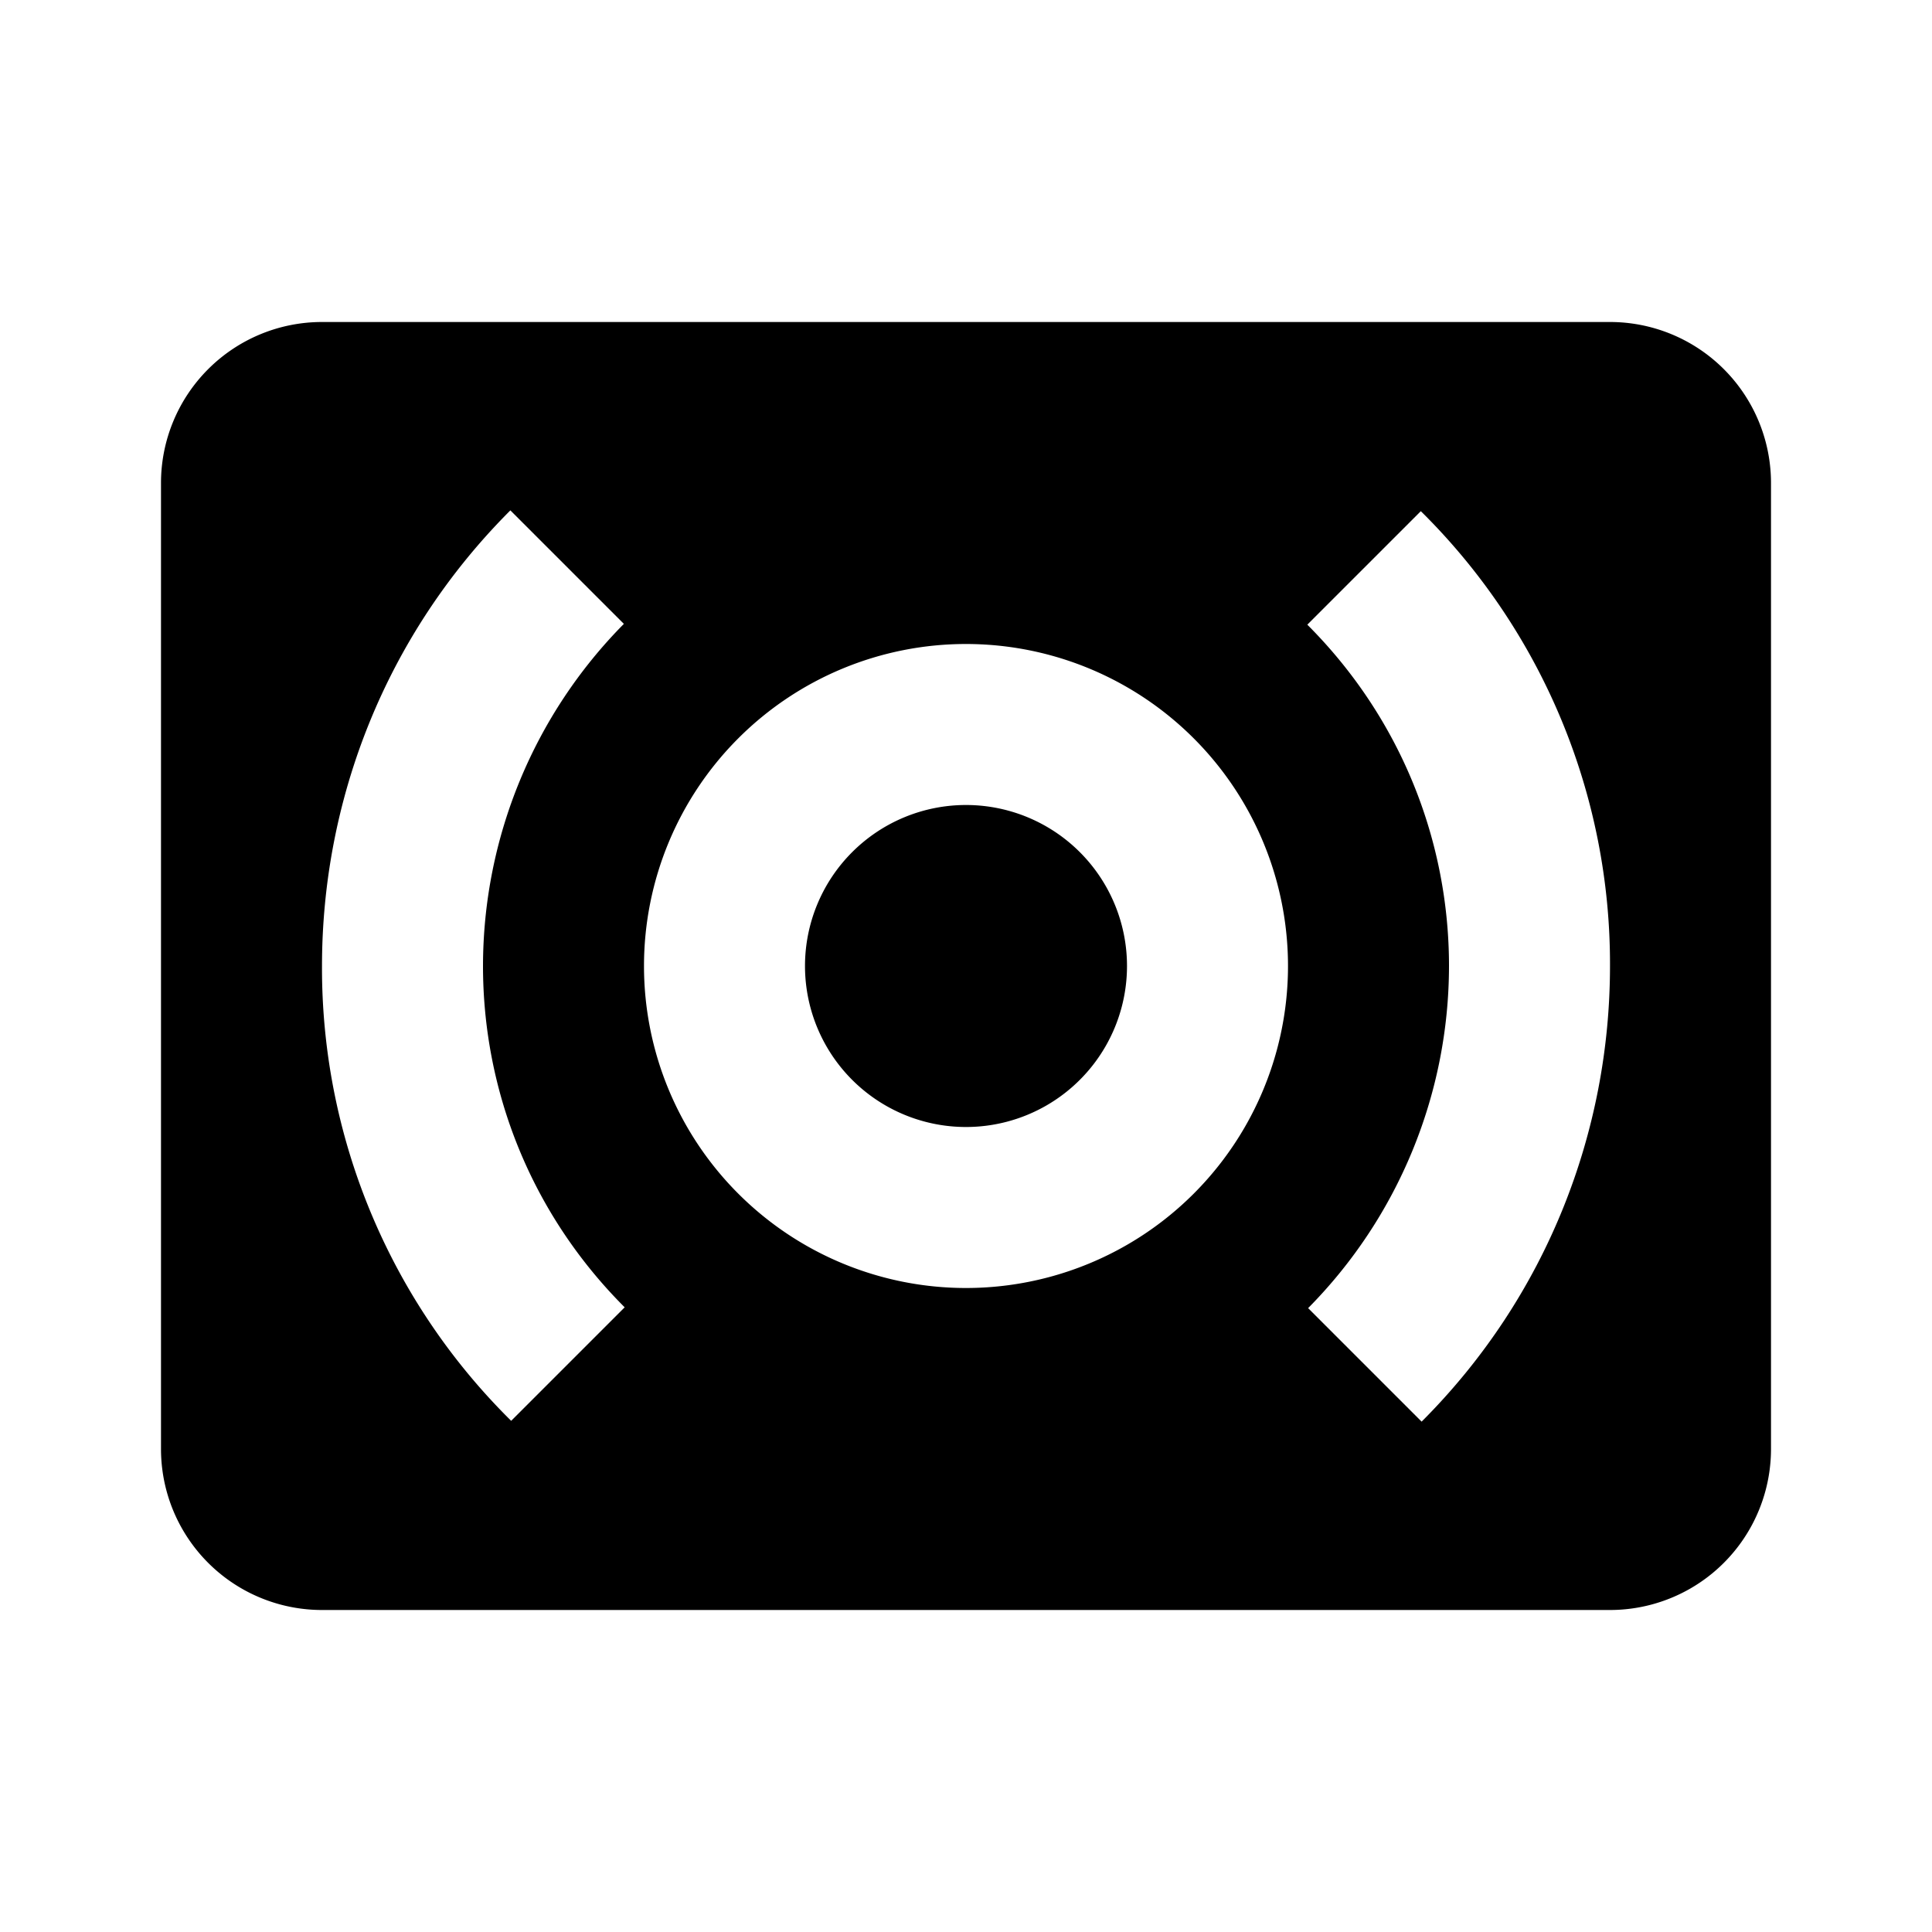<svg xmlns="http://www.w3.org/2000/svg" viewBox="0 0 24 24"><path d="M4 4a2 2 0 0 0-2 2v12a2 2 0 0 0 2 2h16a2 2 0 0 0 2-2V6a2 2 0 0 0-2-2zm2.34 2.34 1.41 1.41A6.05 6.05 0 0 0 6 12c0 1.54.59 3.07 1.76 4.24l-1.41 1.41A7.9 7.9 0 0 1 4 12c0-2.05.78-4.1 2.34-5.66zm11.31.01A7.9 7.9 0 0 1 20 12c0 2.05-.78 4.1-2.34 5.66l-1.41-1.41A6.05 6.05 0 0 0 18 12c0-1.54-.59-3.07-1.76-4.24zM12 8a4 4 0 0 1 4 4 4 4 0 0 1-4 4 4 4 0 0 1-4-4 4 4 0 0 1 4-4zm0 2a2 2 0 0 0-2 2 2 2 0 0 0 2 2 2 2 0 0 0 2-2 2 2 0 0 0-2-2z"/></svg>